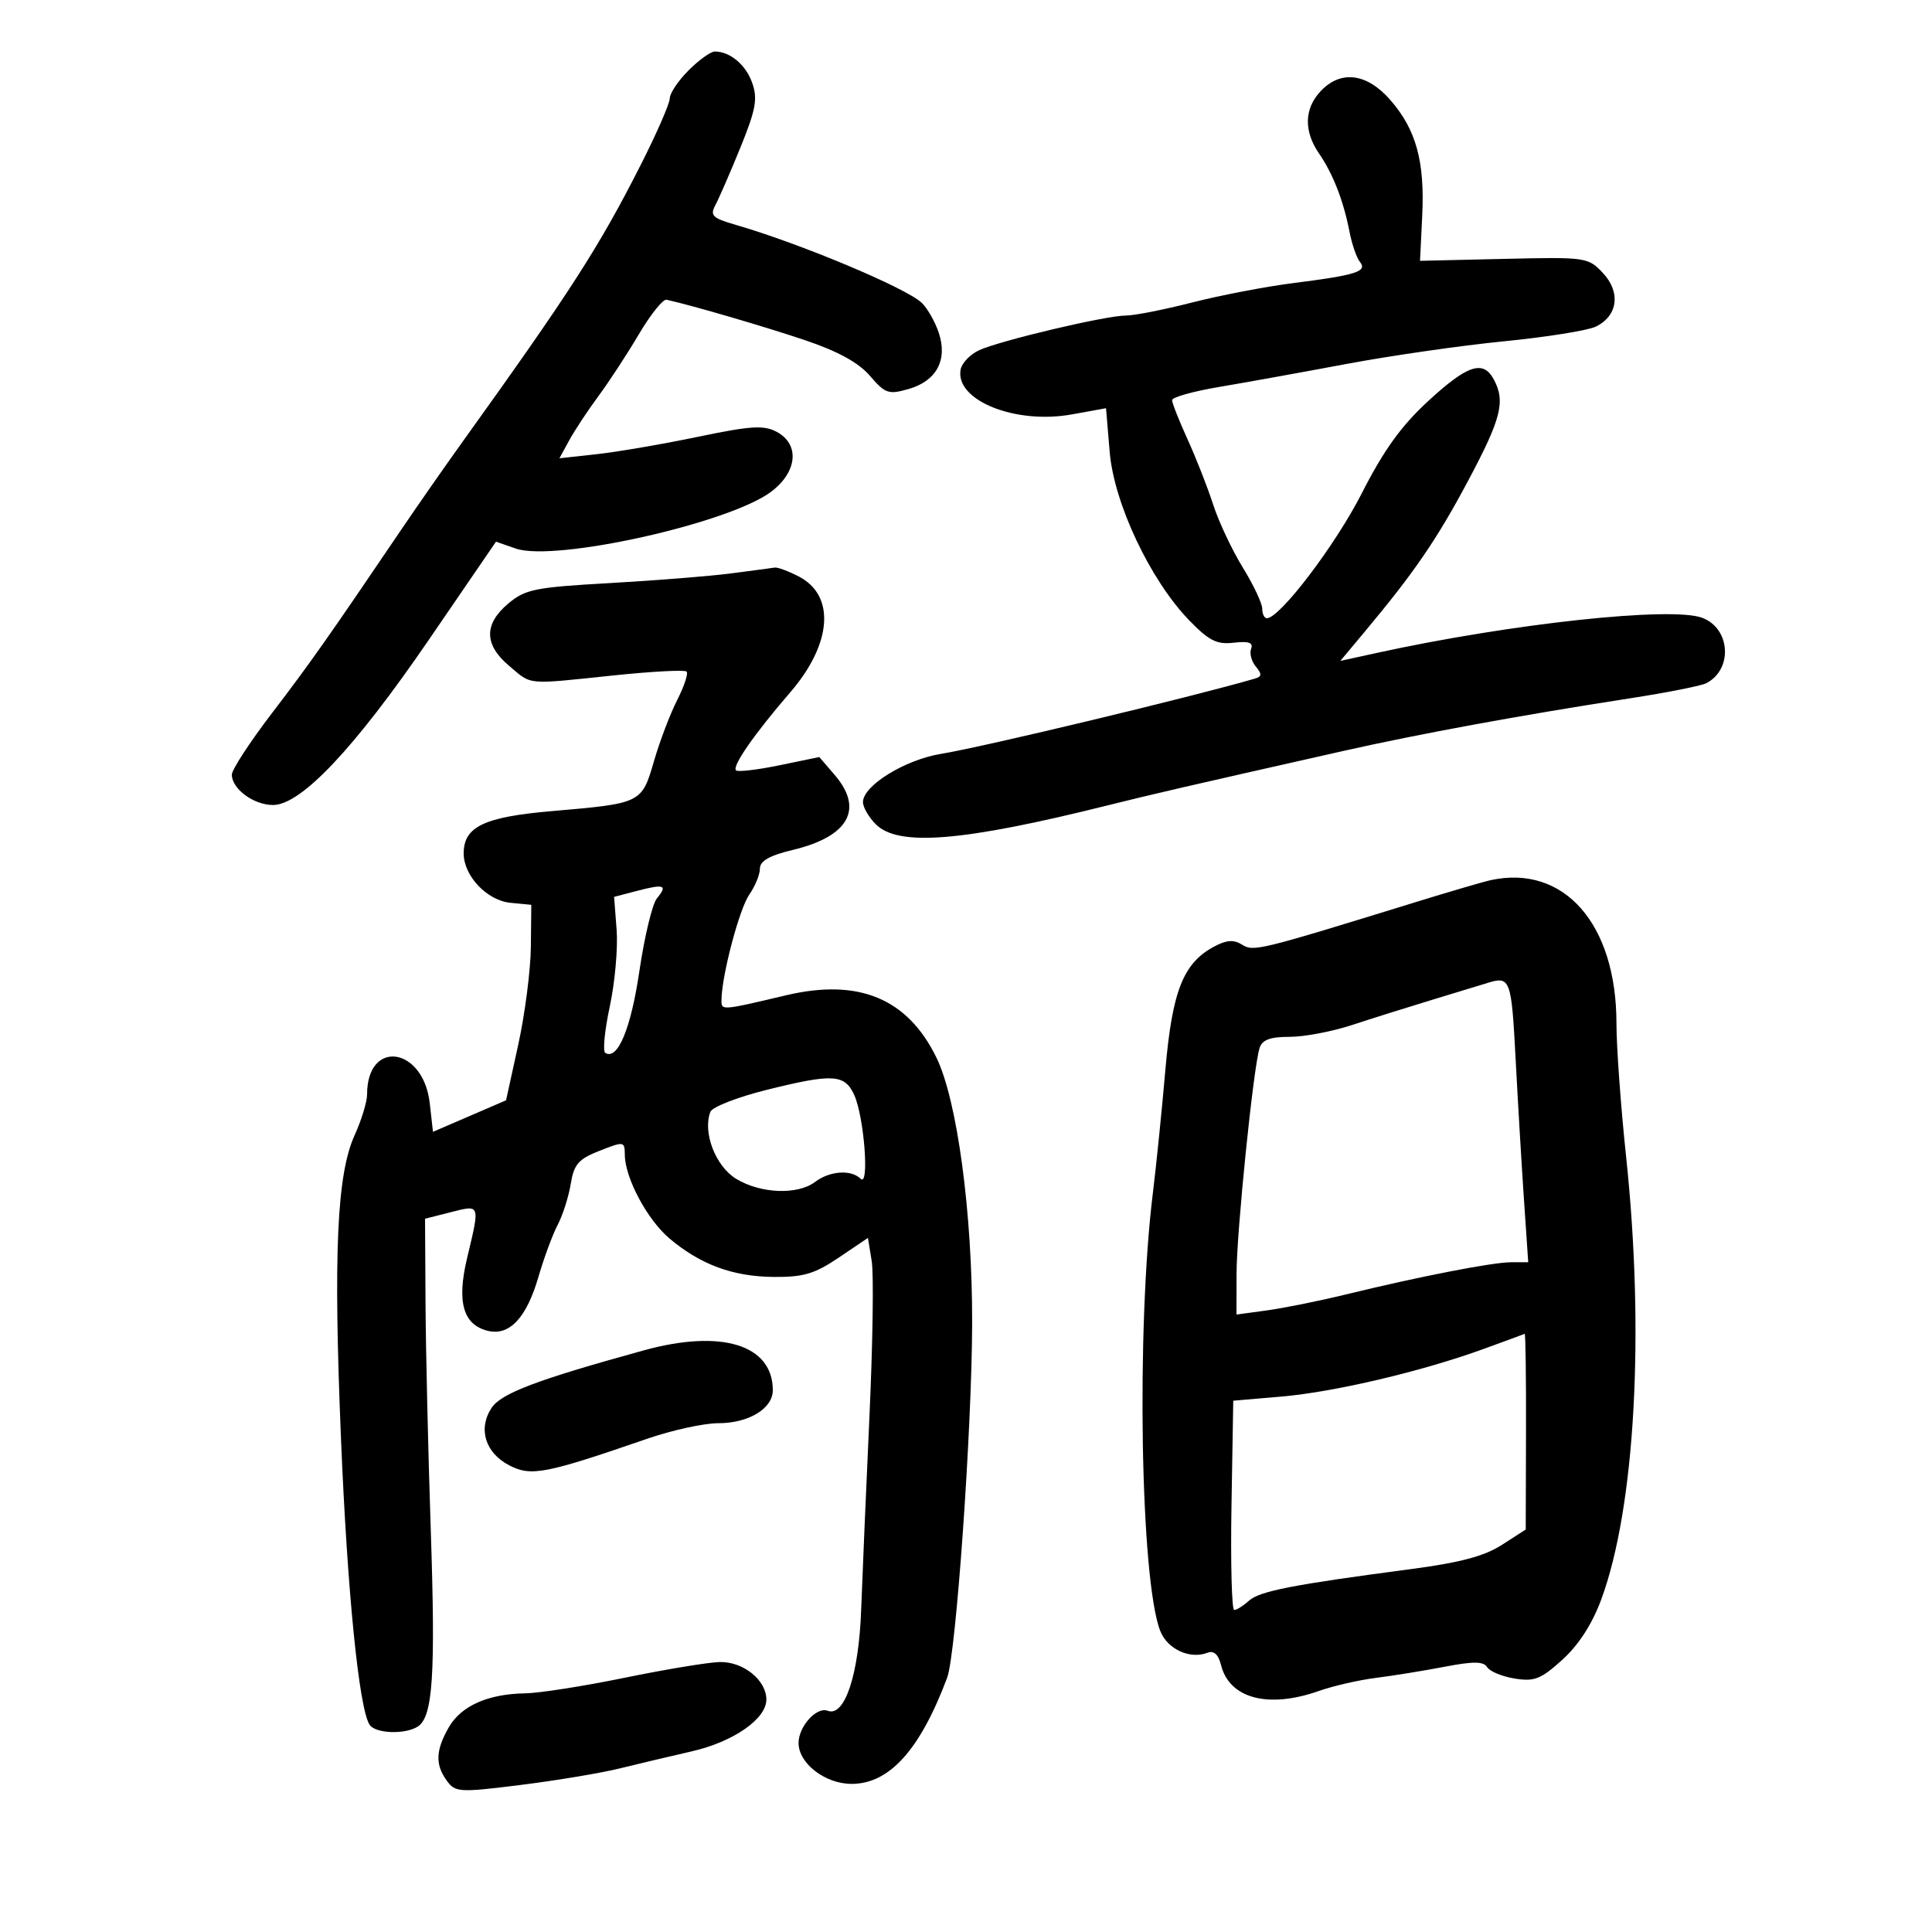 <svg xmlns="http://www.w3.org/2000/svg" width="300" height="300" viewBox="0 0 300 300" version="1.1">
	<path d="M 106.923 10.923 C 105.315 12.531, 104 14.491, 104 15.280 C 104 16.069, 101.971 20.716, 99.490 25.607 C 93.025 38.354, 88.620 45.202, 71.897 68.500 C 69.134 72.350, 64.893 78.425, 62.472 82 C 51.068 98.845, 48.070 103.101, 42.250 110.710 C 38.813 115.205, 36 119.514, 36 120.286 C 36 122.496, 39.394 125, 42.389 125 C 46.754 125, 55.057 116.195, 66.613 99.312 L 77.018 84.110 80.075 85.176 C 86.142 87.291, 113.238 81.264, 119.750 76.350 C 123.823 73.277, 124.219 68.990, 120.608 67.058 C 118.603 65.985, 116.620 66.110, 108.358 67.831 C 102.936 68.960, 95.882 70.171, 92.683 70.522 L 86.866 71.161 88.415 68.330 C 89.268 66.774, 91.299 63.700, 92.930 61.500 C 94.562 59.300, 97.382 54.984, 99.198 51.909 C 101.014 48.834, 102.950 46.418, 103.500 46.541 C 107.572 47.449, 118.767 50.720, 125 52.823 C 130.128 54.553, 133.319 56.307, 135.091 58.367 C 137.458 61.121, 137.974 61.297, 141.078 60.407 C 145.445 59.154, 147.189 55.879, 145.756 51.625 C 145.176 49.906, 143.982 47.825, 143.101 47 C 140.620 44.675, 124.251 37.817, 114.293 34.929 C 110.592 33.856, 110.208 33.479, 111.107 31.800 C 111.669 30.750, 113.414 26.732, 114.986 22.870 C 117.357 17.042, 117.669 15.348, 116.816 12.903 C 115.827 10.065, 113.373 8, 110.989 8 C 110.360 8, 108.531 9.315, 106.923 10.923 M 205.039 14.189 C 202.513 16.900, 202.436 20.371, 204.825 23.846 C 206.990 26.993, 208.620 31.185, 209.553 36 C 209.926 37.925, 210.653 40.025, 211.168 40.666 C 212.370 42.161, 210.614 42.718, 200.750 43.968 C 196.515 44.505, 189.477 45.857, 185.109 46.972 C 180.741 48.088, 176.117 48.999, 174.833 48.997 C 171.739 48.992, 155.168 52.914, 152.007 54.398 C 150.636 55.042, 149.359 56.374, 149.169 57.359 C 148.247 62.150, 157.633 65.945, 166.452 64.346 L 171.742 63.387 172.312 70.176 C 172.982 78.175, 178.628 90.116, 184.690 96.358 C 187.746 99.503, 188.955 100.107, 191.584 99.800 C 193.892 99.531, 194.635 99.787, 194.275 100.727 C 194.001 101.441, 194.327 102.689, 195.001 103.501 C 195.976 104.676, 195.948 105.057, 194.863 105.374 C 185.120 108.214, 152.736 115.979, 146.140 117.056 C 140.514 117.974, 134 121.996, 134 124.551 C 134 125.348, 134.900 126.900, 136 128 C 139.495 131.495, 149.457 130.680, 172 125.057 C 179.185 123.265, 183.961 122.162, 208.500 116.628 C 220.286 113.970, 236.077 111.069, 253 108.452 C 258.775 107.559, 264.145 106.500, 264.933 106.098 C 269.097 103.973, 268.724 97.606, 264.339 95.939 C 259.588 94.132, 234.710 96.812, 213.815 101.380 L 208.129 102.623 211.940 98.062 C 219.645 88.839, 223.112 83.773, 228 74.596 C 233.110 65.002, 233.785 62.336, 231.965 58.934 C 230.314 55.850, 227.896 56.639, 221.794 62.252 C 217.581 66.126, 214.871 69.889, 211.441 76.629 C 207.358 84.651, 198.729 96, 196.714 96 C 196.321 96, 196 95.332, 196 94.515 C 196 93.698, 194.637 90.814, 192.970 88.106 C 191.304 85.398, 189.237 81.004, 188.376 78.341 C 187.515 75.679, 185.729 71.125, 184.406 68.223 C 183.083 65.320, 182 62.580, 182 62.133 C 182 61.686, 185.262 60.770, 189.250 60.097 C 193.238 59.424, 202.125 57.819, 209 56.529 C 215.875 55.239, 226.900 53.651, 233.500 53 C 240.100 52.350, 246.525 51.326, 247.777 50.725 C 251.215 49.077, 251.712 45.387, 248.900 42.393 C 246.600 39.945, 246.305 39.903, 233.528 40.199 L 220.500 40.500 220.841 33.525 C 221.256 25.035, 219.885 20.077, 215.851 15.483 C 212.209 11.335, 208.150 10.849, 205.039 14.189 M 113.500 89.040 C 110.200 89.468, 101.726 90.143, 94.669 90.542 C 83.068 91.196, 81.558 91.501, 78.919 93.722 C 75.112 96.925, 75.164 100.119, 79.077 103.411 C 82.654 106.421, 81.511 106.318, 95.292 104.878 C 101.228 104.258, 106.322 103.988, 106.612 104.279 C 106.902 104.569, 106.249 106.551, 105.162 108.683 C 104.074 110.816, 102.449 115.086, 101.552 118.174 C 99.643 124.740, 99.628 124.747, 85.692 125.949 C 75.153 126.858, 72 128.371, 72 132.520 C 72 136.015, 75.624 139.836, 79.274 140.188 L 82.500 140.500 82.431 147.057 C 82.392 150.664, 81.511 157.493, 80.471 162.234 L 78.581 170.853 72.907 173.302 L 67.232 175.750 66.733 171.321 C 65.742 162.527, 57 161.292, 57 169.945 C 57 171.087, 56.133 173.929, 55.072 176.261 C 52.302 182.354, 51.754 194.570, 52.953 223.500 C 53.935 247.175, 55.727 265.131, 57.374 267.796 C 58.232 269.184, 62.858 269.376, 64.862 268.106 C 67.219 266.613, 67.646 260.155, 66.887 237.500 C 66.482 225.400, 66.117 209.592, 66.075 202.372 L 66 189.243 70 188.228 C 74.608 187.058, 74.551 186.897, 72.531 195.350 C 70.906 202.153, 71.901 205.686, 75.712 206.642 C 79.086 207.489, 81.751 204.665, 83.609 198.273 C 84.468 195.317, 85.812 191.683, 86.595 190.199 C 87.378 188.715, 88.289 185.861, 88.620 183.858 C 89.129 180.773, 89.816 179.983, 93.110 178.689 C 96.903 177.199, 97.001 177.215, 97.022 179.330 C 97.059 182.949, 100.522 189.420, 103.978 192.328 C 108.785 196.373, 113.797 198.223, 120.108 198.281 C 124.758 198.324, 126.490 197.811, 130.245 195.277 L 134.774 192.220 135.361 195.839 C 135.684 197.829, 135.524 208.692, 135.006 219.979 C 134.488 231.266, 133.909 244.775, 133.720 250 C 133.357 260.046, 131.162 266.660, 128.526 265.648 C 126.798 264.985, 124 268.079, 124 270.654 C 124 273.822, 128.126 277, 132.238 277 C 138.117 277, 142.874 271.711, 147.078 260.500 C 148.456 256.827, 150.917 221.913, 150.956 205.500 C 150.996 188.367, 148.634 170.816, 145.398 164.202 C 140.912 155.032, 133.331 151.890, 122.091 154.541 C 111.796 156.969, 111.997 156.957, 112.035 155.156 C 112.117 151.284, 114.824 141.089, 116.348 138.914 C 117.256 137.617, 118 135.800, 118 134.877 C 118 133.685, 119.484 132.843, 123.131 131.969 C 131.791 129.891, 134.165 125.628, 129.610 120.333 L 127.220 117.554 121.004 118.838 C 117.586 119.544, 114.562 119.895, 114.285 119.619 C 113.648 118.981, 117.153 113.940, 122.696 107.520 C 129.202 99.984, 129.760 92.479, 124.035 89.518 C 122.420 88.683, 120.739 88.059, 120.300 88.131 C 119.860 88.203, 116.800 88.612, 113.500 89.040 M 231.500 136.664 C 230.400 136.901, 225.225 138.415, 220 140.027 C 195.350 147.634, 194.659 147.804, 192.864 146.683 C 191.570 145.875, 190.457 145.953, 188.528 146.985 C 183.726 149.555, 182.019 153.880, 180.955 166.170 C 180.415 172.401, 179.549 180.934, 179.030 185.130 C 176.420 206.232, 177.074 245.401, 180.166 253.263 C 181.275 256.080, 184.760 257.690, 187.488 256.643 C 188.492 256.258, 189.184 256.885, 189.604 258.559 C 190.907 263.751, 196.936 265.345, 204.791 262.574 C 207.014 261.789, 211.008 260.874, 213.667 260.539 C 216.325 260.204, 221.130 259.425, 224.344 258.808 C 228.811 257.951, 230.362 257.968, 230.925 258.879 C 231.330 259.534, 233.257 260.330, 235.206 260.646 C 238.265 261.142, 239.279 260.740, 242.625 257.702 C 245.153 255.406, 247.248 252.151, 248.651 248.341 C 253.899 234.094, 255.411 206.982, 252.491 179.500 C 251.673 171.800, 251.003 162.530, 251.002 158.899 C 250.998 143.477, 242.869 134.210, 231.500 136.664 M 98.929 138.332 L 95.357 139.265 95.749 144.383 C 95.965 147.197, 95.488 152.544, 94.690 156.265 C 93.891 159.985, 93.574 163.237, 93.985 163.491 C 95.911 164.681, 97.962 159.760, 99.287 150.771 C 100.075 145.420, 101.297 140.346, 102.003 139.497 C 103.716 137.432, 103.166 137.224, 98.929 138.332 M 231 152.627 C 230.175 152.885, 226.350 154.050, 222.500 155.216 C 218.650 156.383, 212.995 158.161, 209.933 159.168 C 206.872 160.176, 202.515 161, 200.251 161 C 197.208 161, 195.991 161.456, 195.582 162.750 C 194.612 165.823, 192.020 191.266, 192.010 197.811 L 192 204.123 196.750 203.475 C 199.363 203.119, 204.875 202.004, 209 200.999 C 220.505 198.194, 231.773 196, 234.679 196 L 237.302 196 236.639 186.250 C 236.275 180.887, 235.688 170.988, 235.334 164.250 C 234.694 152.043, 234.503 151.532, 231 152.627 M 119.167 169.204 C 114.584 170.340, 110.597 171.887, 110.307 172.642 C 109.082 175.835, 111.102 181.091, 114.304 183.044 C 118.094 185.355, 123.846 185.584, 126.559 183.532 C 128.841 181.806, 132.172 181.572, 133.635 183.035 C 135.033 184.433, 134.181 173.366, 132.632 170 C 131.156 166.794, 129.327 166.686, 119.167 169.204 M 230.384 209.461 C 220.803 212.948, 207.203 216.153, 199 216.857 L 191.500 217.500 191.225 233.750 C 191.074 242.688, 191.264 250, 191.646 250 C 192.029 250, 193.060 249.350, 193.938 248.557 C 195.577 247.073, 200.742 246.064, 219 243.662 C 226.701 242.649, 230.488 241.644, 233.208 239.891 L 236.915 237.500 236.958 222.250 C 236.981 213.863, 236.887 207.053, 236.750 207.117 C 236.613 207.182, 233.748 208.237, 230.384 209.461 M 100 209.676 C 83.342 214.263, 77.814 216.354, 76.322 218.632 C 74.193 221.881, 75.355 225.615, 79.096 227.549 C 82.471 229.295, 84.682 228.867, 100.500 223.407 C 104.350 222.078, 109.312 220.993, 111.527 220.995 C 116.237 221.001, 120 218.728, 120 215.878 C 120 208.821, 112.052 206.357, 100 209.676 M 97 260.521 C 90.675 261.819, 83.732 262.908, 81.571 262.941 C 75.780 263.028, 71.605 264.881, 69.693 268.212 C 67.636 271.796, 67.555 274.010, 69.391 276.520 C 70.708 278.322, 71.313 278.356, 80.861 277.164 C 86.404 276.472, 93.316 275.319, 96.220 274.602 C 99.124 273.885, 104.159 272.692, 107.408 271.951 C 113.860 270.481, 119 266.916, 119 263.911 C 119 260.882, 115.404 257.990, 111.750 258.080 C 109.963 258.124, 103.325 259.223, 97 260.521" stroke="none" fill="black" fill-rule="evenodd"/>
</svg>
